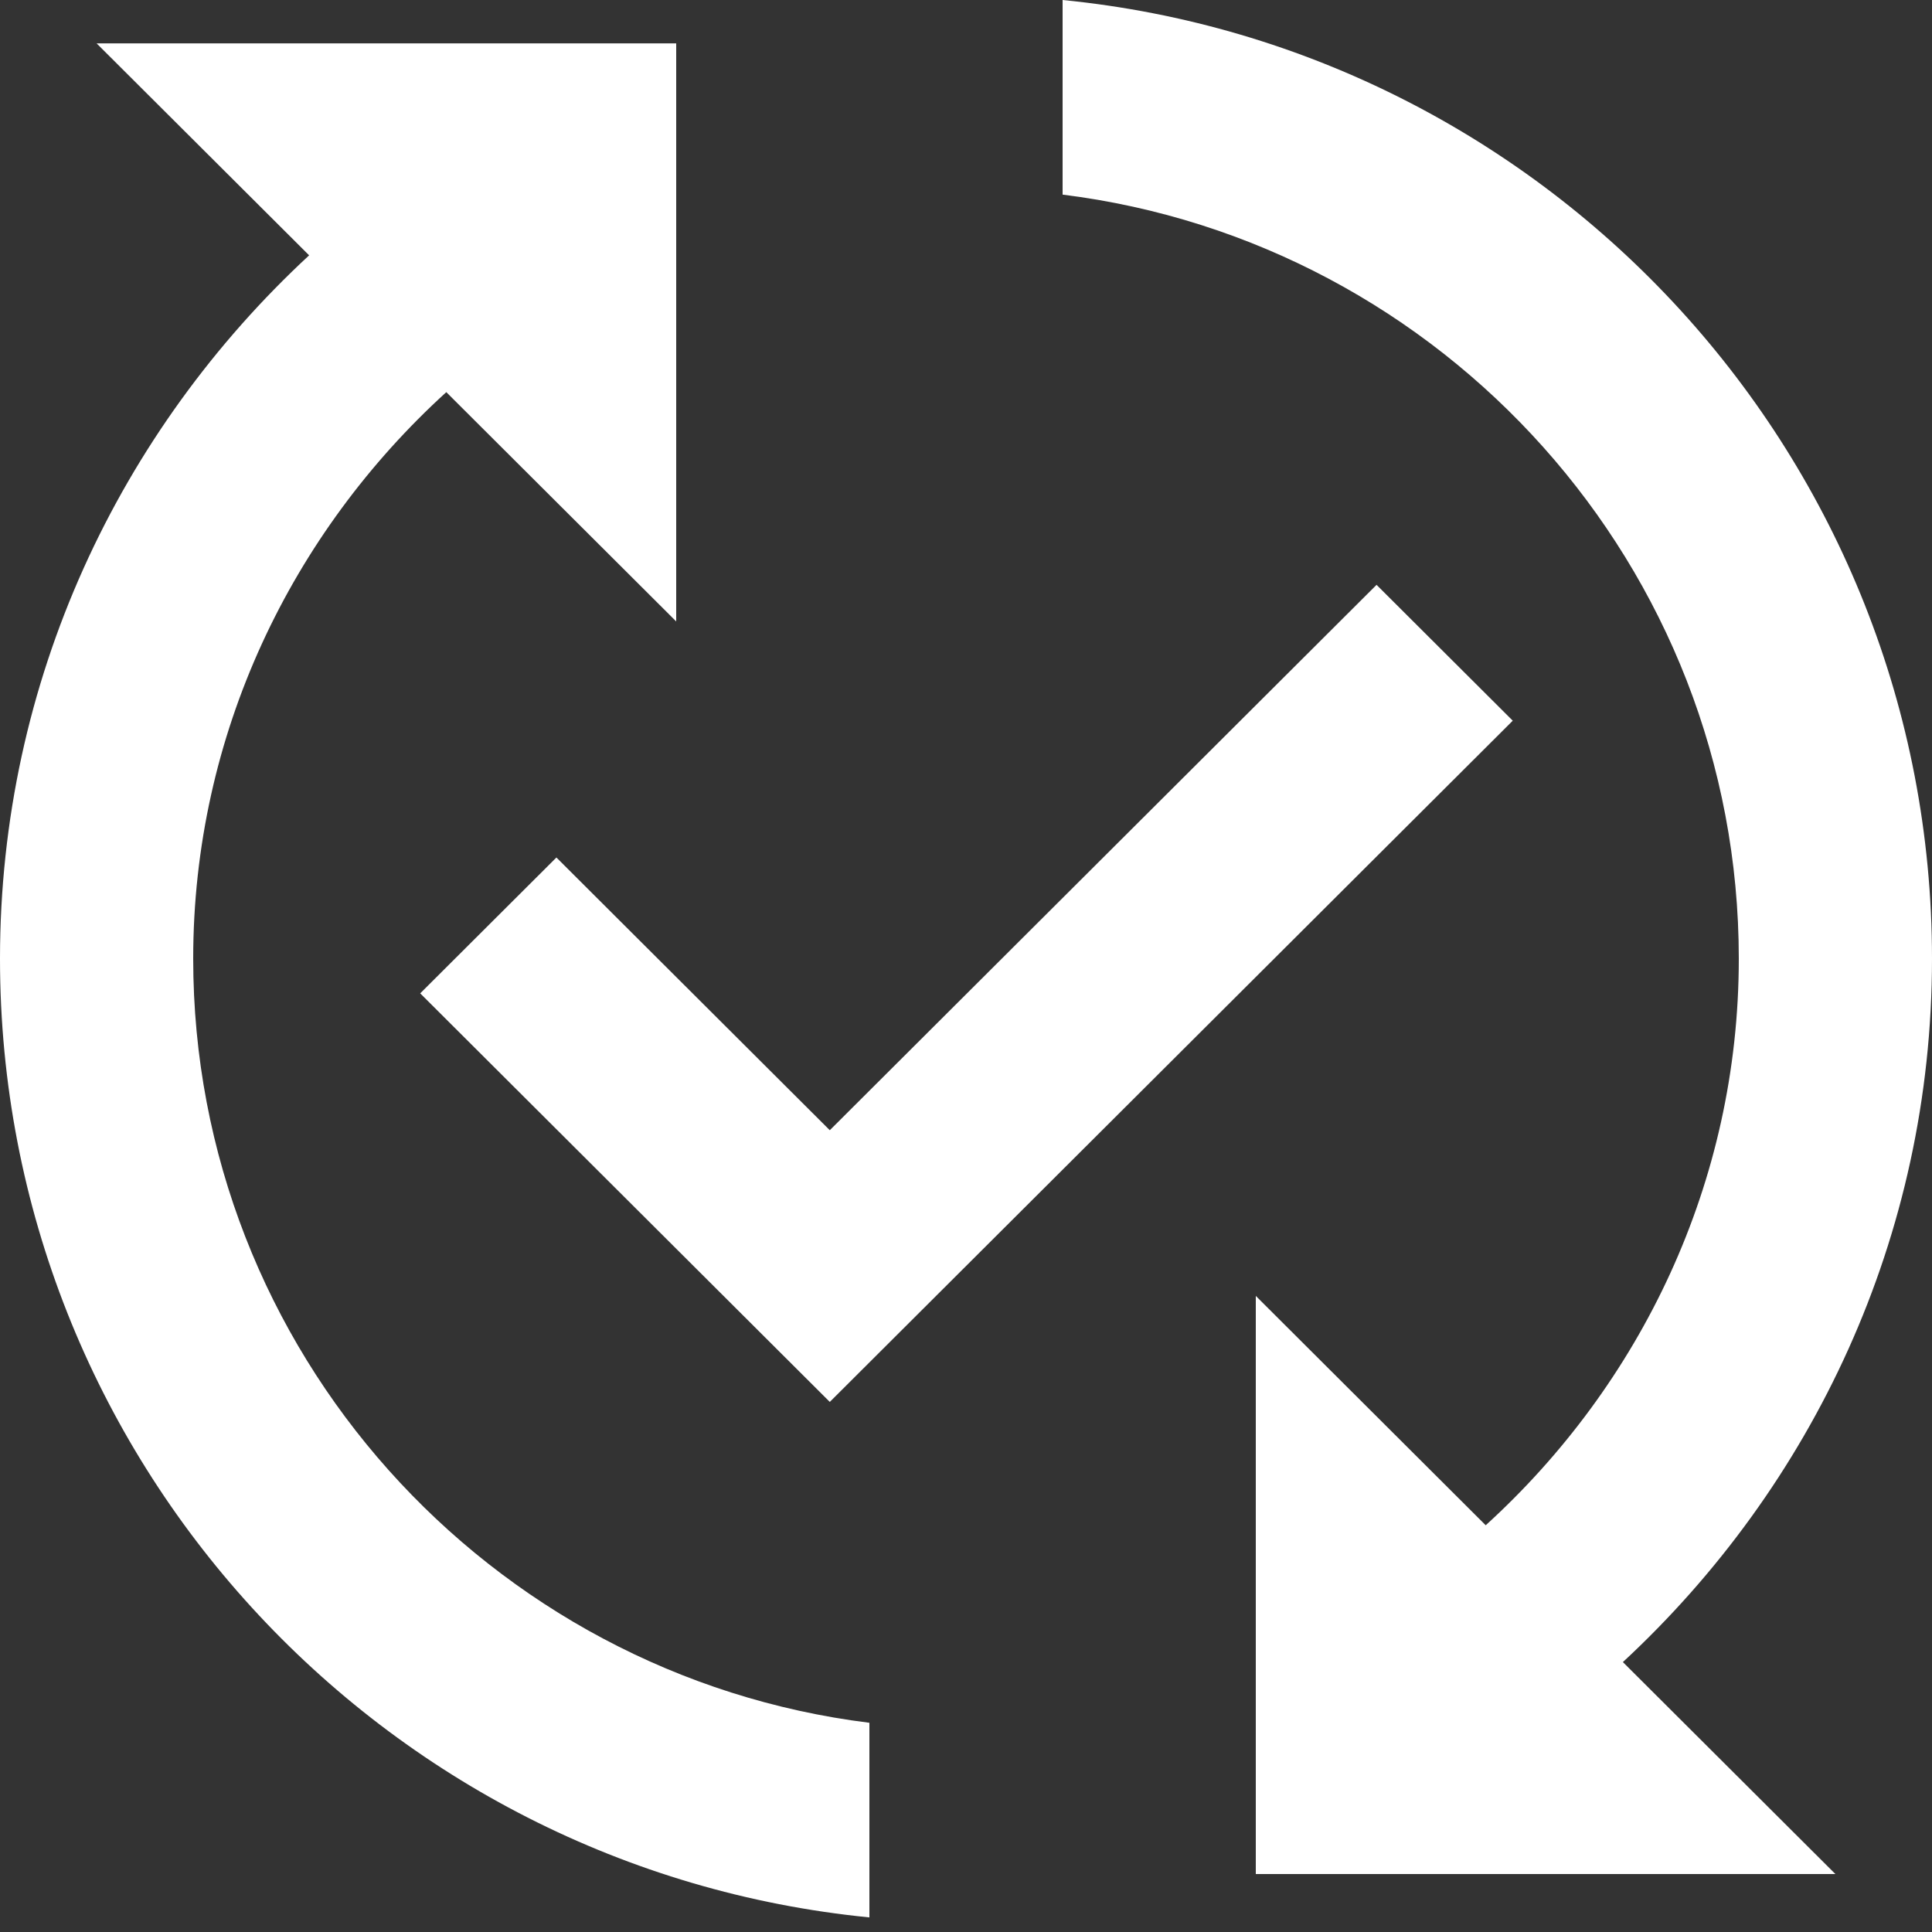 <svg xmlns="http://www.w3.org/2000/svg" width="38" height="38" viewBox="0 0 38 38" fill="none"><rect x="0" y="0" width="38" height="38" fill="#333333" stroke="none"/><path d="M29.754 14.175L16.321 27.574L8.265 19.538L10.944 16.866L16.321 22.23L27.075 11.503L29.754 14.175ZM3.8 18.856C3.8 14.441 5.738 10.48 8.778 7.713L13.3 12.223V0.853H1.9L6.08 5.022C2.356 8.471 0 13.38 0 18.856C0 28.692 7.505 36.765 17.1 37.713V33.885C9.614 32.956 3.8 26.569 3.8 18.856ZM38 18.856C38 9.021 30.495 0.948 20.9 0V3.828C28.386 4.757 34.2 11.143 34.2 18.856C34.2 23.272 32.262 27.233 29.222 30L24.7 25.489V36.86H36.1L31.92 32.691C35.644 29.241 38 24.333 38 18.856Z" fill="white"></path></svg>